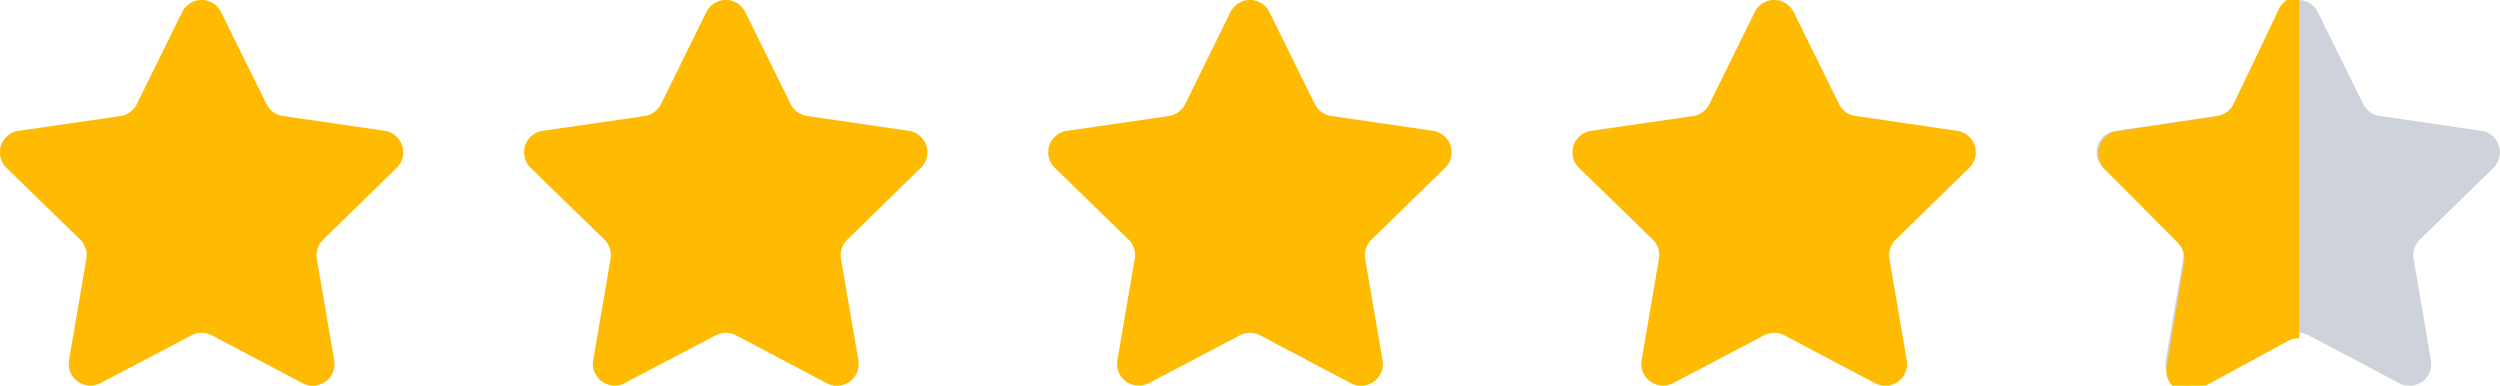 <svg id="stars" xmlns="http://www.w3.org/2000/svg" xmlns:xlink="http://www.w3.org/1999/xlink" width="64.072" height="9.884" viewBox="0 0 64.072 9.884">
  <defs>
    <clipPath id="clip-path">
      <rect width="5.294" height="9.884" fill="none"/>
    </clipPath>
  </defs>
  <path id="star" d="M5.667,1.357,6.833,3.719a.556.556,0,0,0,.419.3L9.859,4.4a.557.557,0,0,1,.309.949L8.281,7.19a.557.557,0,0,0-.16.493l.445,2.6a.557.557,0,0,1-.808.587L5.428,9.64a.557.557,0,0,0-.518,0L2.578,10.866a.557.557,0,0,1-.808-.587l.445-2.6a.557.557,0,0,0-.16-.493L.169,5.352A.556.556,0,0,1,.478,4.4l2.607-.379a.556.556,0,0,0,.419-.3L4.669,1.357A.556.556,0,0,1,5.667,1.357Z" transform="translate(53.736 -1.047)" fill="#ced3db"/>
  <path id="star-2" data-name="star" d="M5.667,1.357,6.833,3.719a.556.556,0,0,0,.419.3L9.859,4.4a.557.557,0,0,1,.309.949L8.281,7.19a.557.557,0,0,0-.16.493l.445,2.6a.557.557,0,0,1-.808.587L5.428,9.64a.557.557,0,0,0-.518,0L2.578,10.866a.557.557,0,0,1-.808-.587l.445-2.6a.557.557,0,0,0-.16-.493L.169,5.352A.556.556,0,0,1,.478,4.4l2.607-.379a.556.556,0,0,0,.419-.3L4.669,1.357A.556.556,0,0,1,5.667,1.357Z" transform="translate(-0.001 -1.047)" fill="#ffba02"/>
  <path id="star-3" data-name="star" d="M5.667,1.357,6.833,3.719a.556.556,0,0,0,.419.3L9.859,4.4a.557.557,0,0,1,.309.949L8.281,7.19a.557.557,0,0,0-.16.493l.445,2.6a.557.557,0,0,1-.808.587L5.428,9.64a.557.557,0,0,0-.518,0L2.578,10.866a.557.557,0,0,1-.808-.587l.445-2.6a.557.557,0,0,0-.16-.493L.169,5.352A.556.556,0,0,1,.478,4.4l2.607-.379a.556.556,0,0,0,.419-.3L4.669,1.357A.556.556,0,0,1,5.667,1.357Z" transform="translate(13.433 -1.047)" fill="#ffba02"/>
  <path id="star-4" data-name="star" d="M5.667,1.357,6.833,3.719a.556.556,0,0,0,.419.3L9.859,4.4a.557.557,0,0,1,.309.949L8.281,7.19a.557.557,0,0,0-.16.493l.445,2.6a.557.557,0,0,1-.808.587L5.428,9.64a.557.557,0,0,0-.518,0L2.578,10.866a.557.557,0,0,1-.808-.587l.445-2.6a.557.557,0,0,0-.16-.493L.169,5.352A.556.556,0,0,1,.478,4.4l2.607-.379a.556.556,0,0,0,.419-.3L4.669,1.357A.556.556,0,0,1,5.667,1.357Z" transform="translate(26.867 -1.047)" fill="#ffba02"/>
  <path id="star-5" data-name="star" d="M5.667,1.357,6.833,3.719a.556.556,0,0,0,.419.3L9.859,4.4a.557.557,0,0,1,.309.949L8.281,7.19a.557.557,0,0,0-.16.493l.445,2.6a.557.557,0,0,1-.808.587L5.428,9.64a.557.557,0,0,0-.518,0L2.578,10.866a.557.557,0,0,1-.808-.587l.445-2.6a.557.557,0,0,0-.16-.493L.169,5.352A.556.556,0,0,1,.478,4.4l2.607-.379a.556.556,0,0,0,.419-.3L4.669,1.357A.556.556,0,0,1,5.667,1.357Z" transform="translate(40.302 -1.047)" fill="#ffba02"/>
  <g id="Repeat_Grid_5" data-name="Repeat Grid 5" transform="translate(53.634 0)" clip-path="url(#clip-path)">
    <g transform="translate(-1349.361 -373.458)">
      <path id="star-6" data-name="star" d="M5.617,1.365,6.772,3.788a.553.553,0,0,0,.415.312l2.584.389a.576.576,0,0,1,.306.974L8.208,7.348a.583.583,0,0,0-.159.505l.441,2.663a.556.556,0,0,1-.8.6L5.379,9.861a.536.536,0,0,0-.513,0L2.555,11.119a.556.556,0,0,1-.8-.6L2.2,7.854a.583.583,0,0,0-.159-.505L.168,5.462a.576.576,0,0,1,.306-.974L3.057,4.1a.553.553,0,0,0,.415-.312L4.628,1.365A.543.543,0,0,1,5.617,1.365Z" transform="translate(1349.501 372.333)" fill="#ffba02"/>
    </g>
  </g>
</svg>
